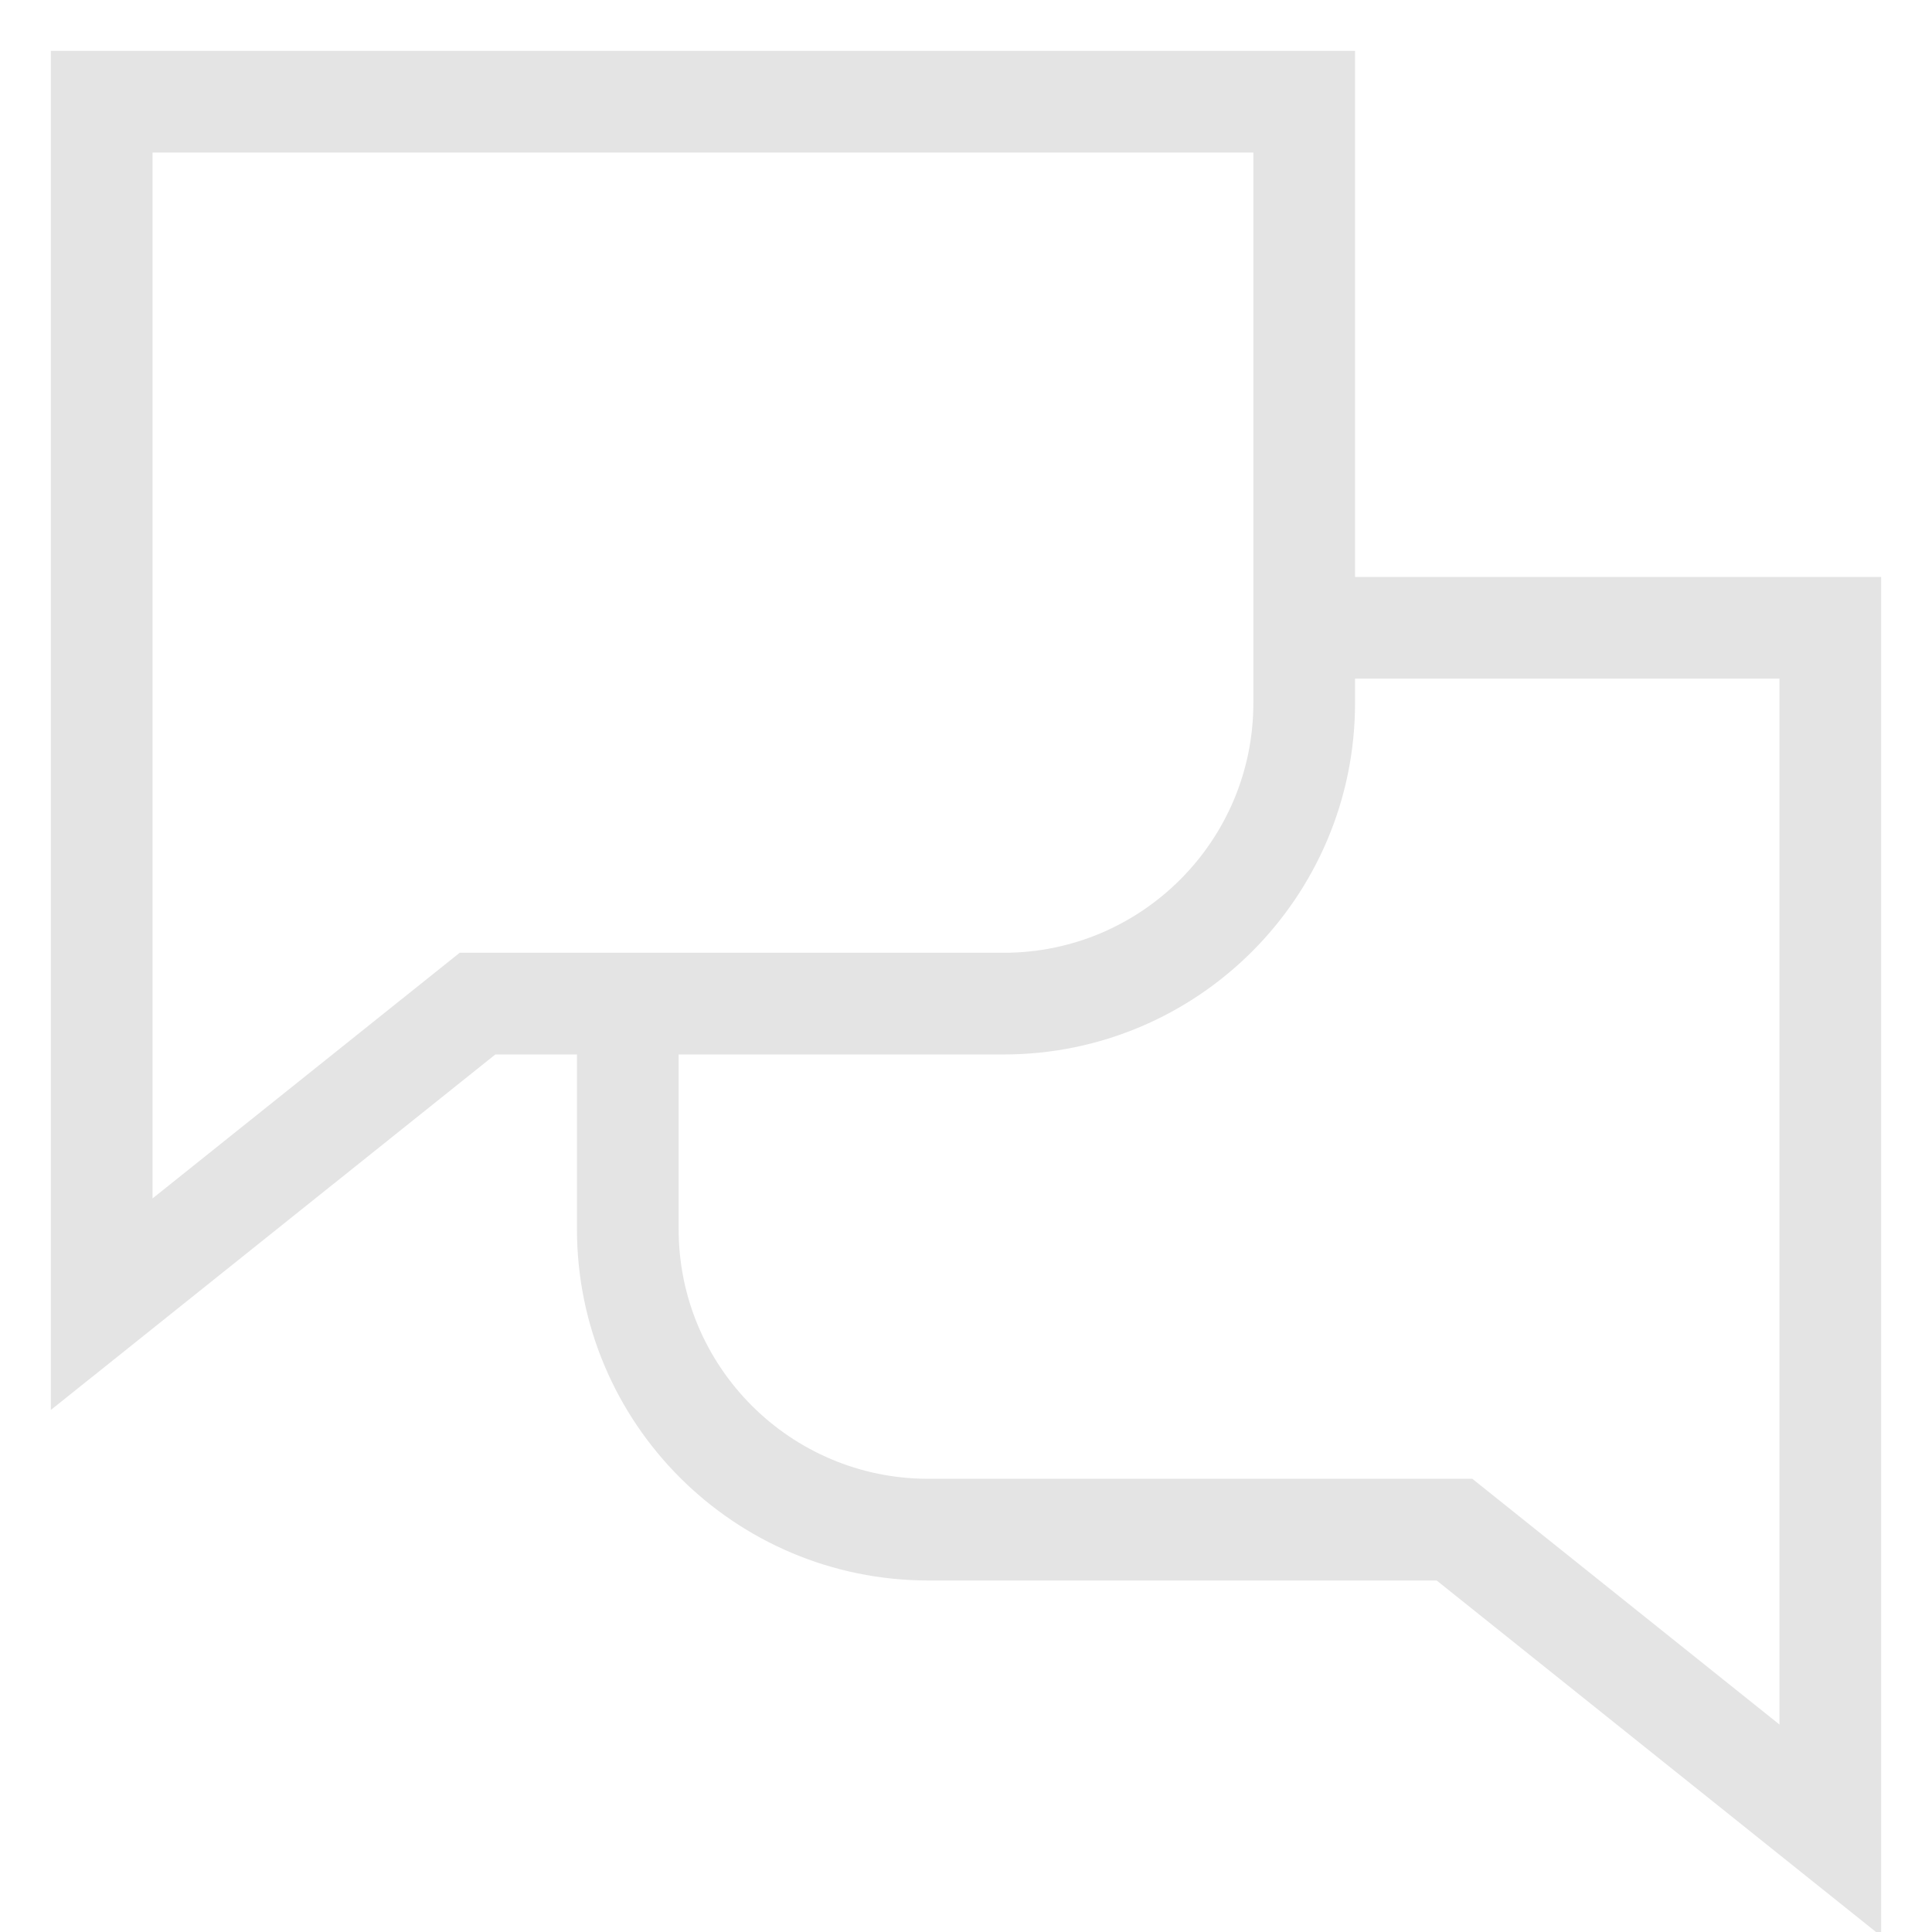 <?xml version="1.0" encoding="UTF-8"?>
<svg width="19px" height="19px" viewBox="0 0 19 19" version="1.1" xmlns="http://www.w3.org/2000/svg" xmlns:xlink="http://www.w3.org/1999/xlink">
    <!-- Generator: Sketch 57.1 (83088) - https://sketch.com -->
    <title>Group 5</title>
    <desc>Created with Sketch.</desc>
    <g id="Page-1-Copy-2" stroke="none" stroke-width="1" fill="none" fill-rule="evenodd">
        <g id="1-copy-52" transform="translate(-21, -190)" stroke="#E4E4E4">
            <g id="Group-5" transform="translate(22, 191)">
                <path d="M11.826,-1.26565425e-12 L9.85878046e-14,-1.26565425e-12 L9.85878046e-14,11.826 L3.696,8.87 L8.87,8.87 C10.502,8.87 11.826,7.546 11.826,5.913 L11.826,-1.26565425e-12 Z" id="Stroke-1"></path>
                <path d="M5.174,8.87 L5.174,11.087 C5.174,12.72 6.498,14.043 8.13,14.043 L13.304,14.043 L17,17 L17,5.174 L11.826,5.174" id="Stroke-3"></path>
            </g>
        </g>
    </g>
</svg>
